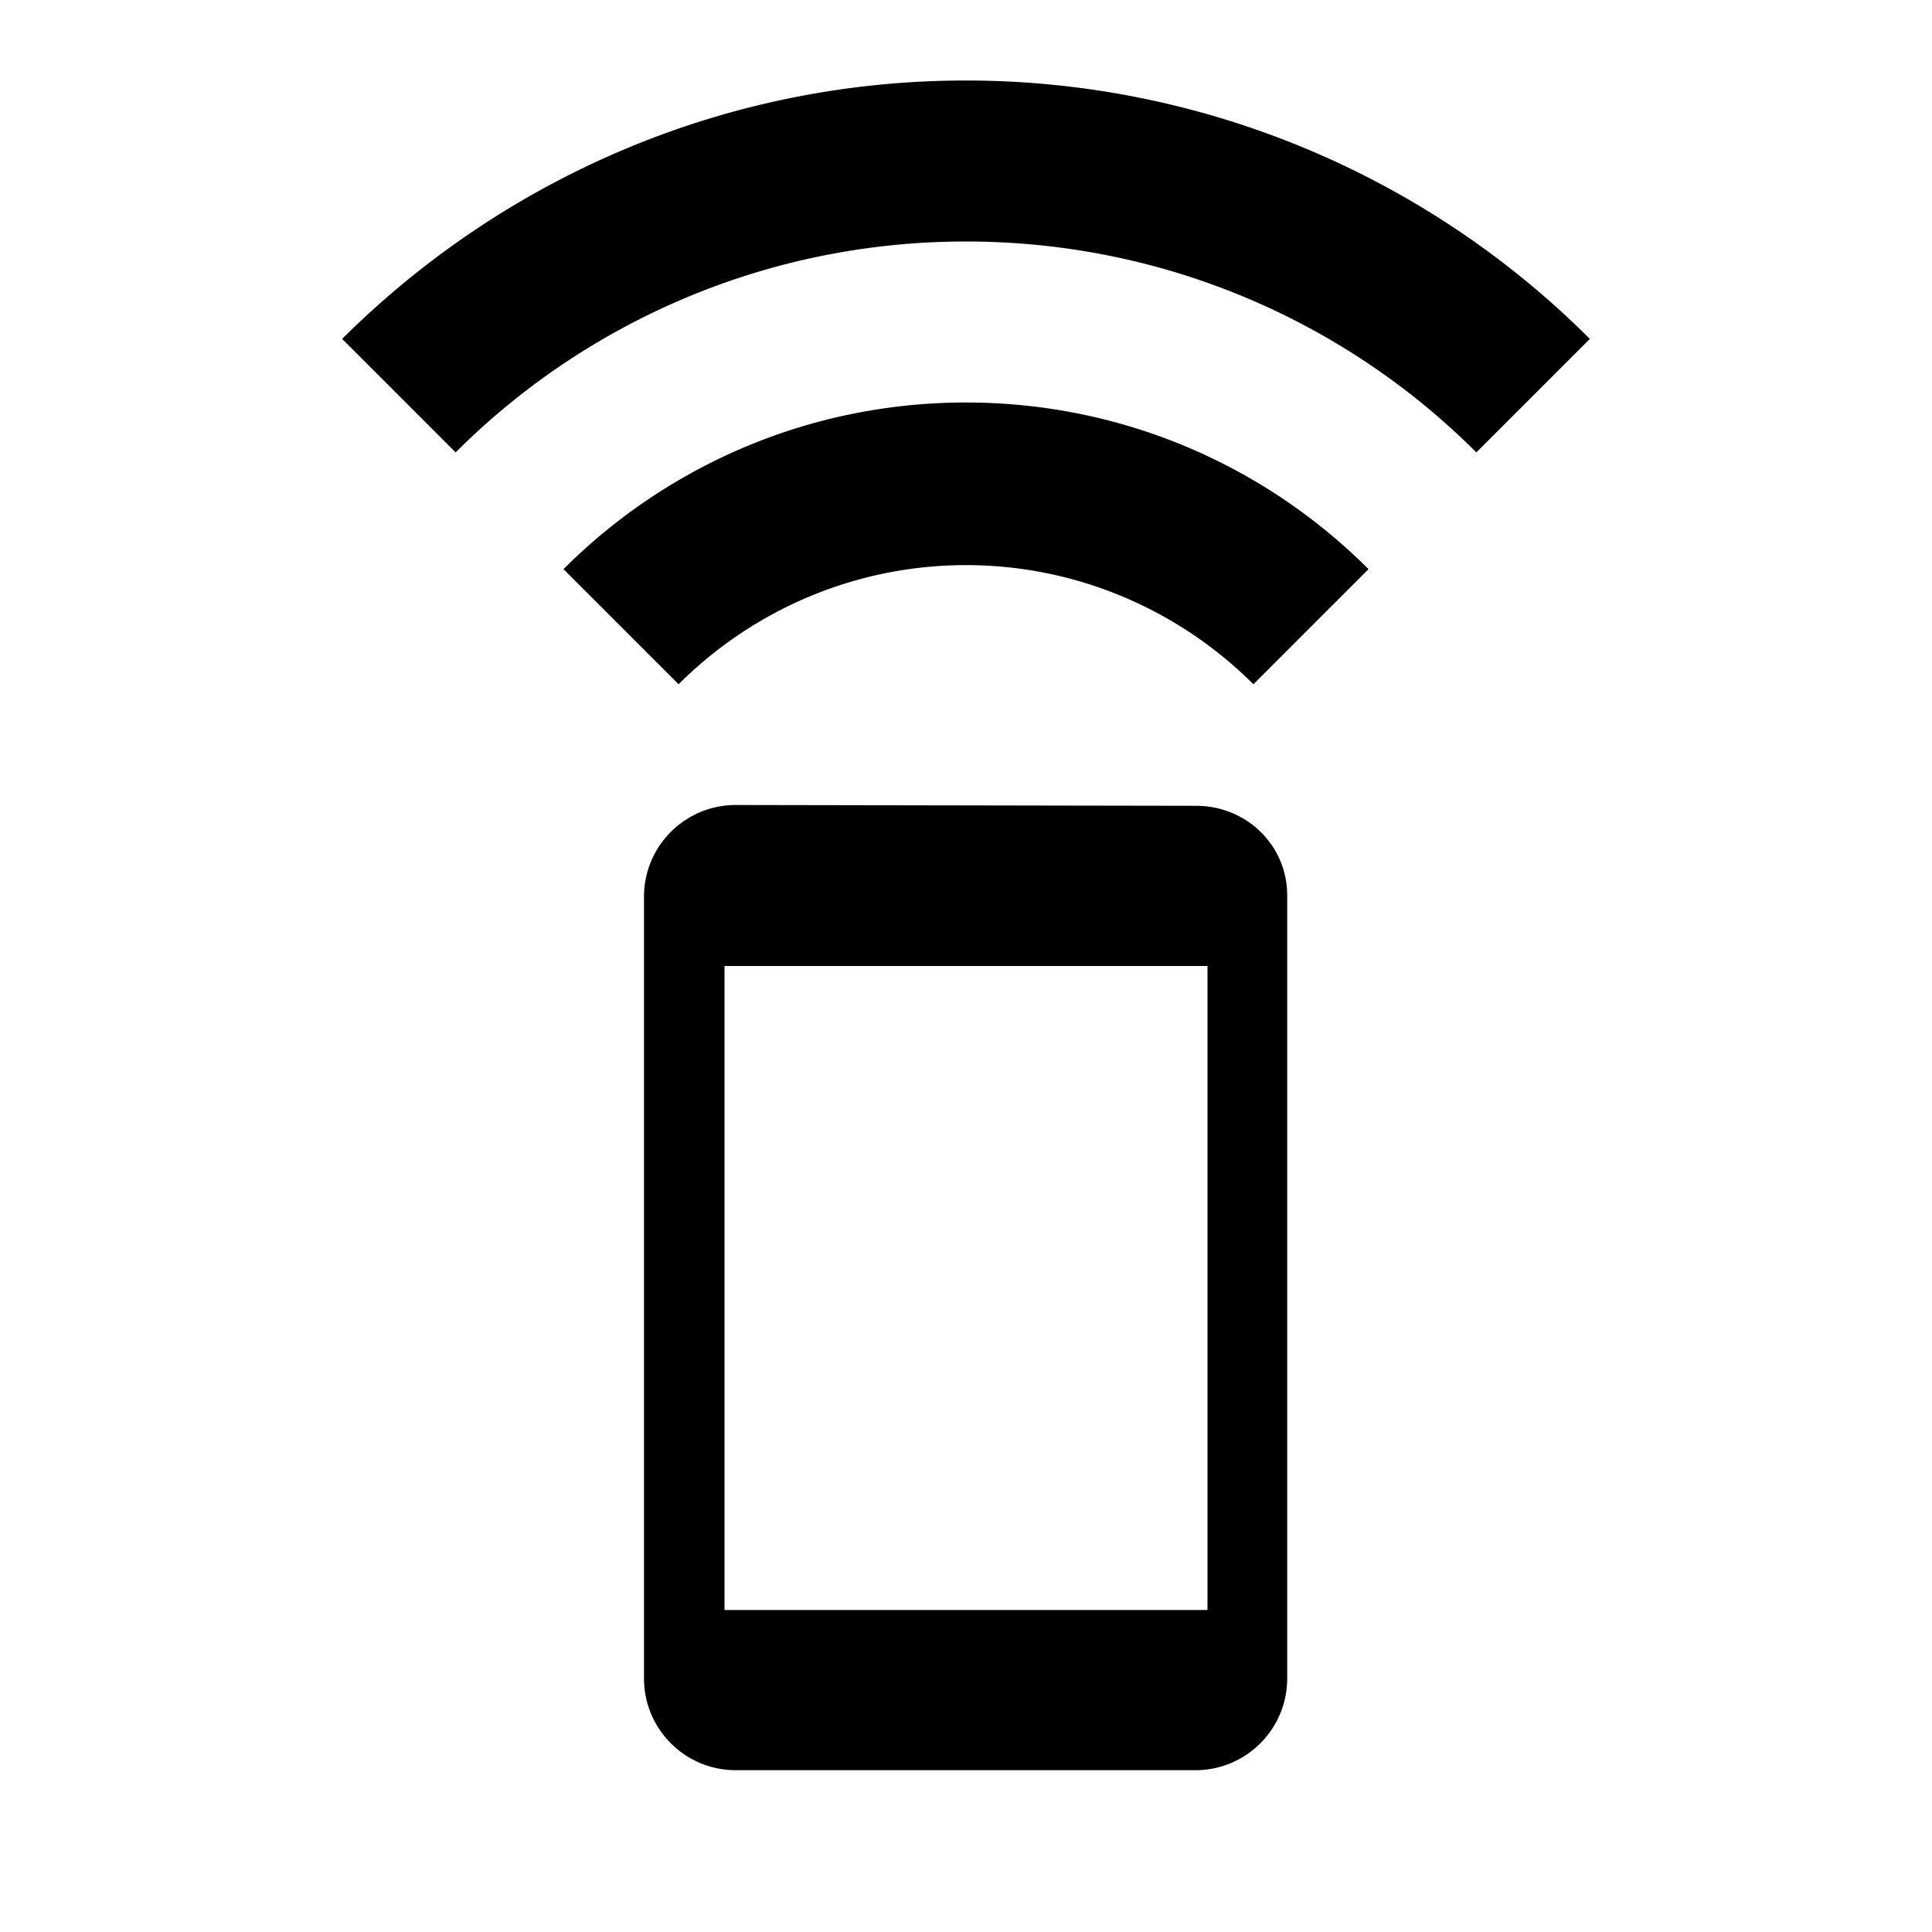 <svg id="icon" xmlns="http://www.w3.org/2000/svg" width="24" height="24" viewBox="0 0 24 24"><path d="M7 7.07 8.43 8.5c.91-.91 2.18-1.48 3.57-1.48s2.66.57 3.57 1.48L17 7.07C15.72 5.79 13.95 5 12 5s-3.72.79-5 2.07zM12 1C8.98 1 6.24 2.23 4.25 4.21l1.41 1.41C7.28 4 9.53 3 12 3s4.72 1 6.34 2.62l1.41-1.41A10.963 10.963 0 0 0 12 1zm2.86 9.01L9.14 10C8.51 10 8 10.51 8 11.14v9.71c0 .63.51 1.14 1.14 1.14h5.71c.63 0 1.14-.51 1.14-1.14v-9.71c.01-.63-.5-1.13-1.13-1.13zM15 20H9v-8h6v8z"/></svg>